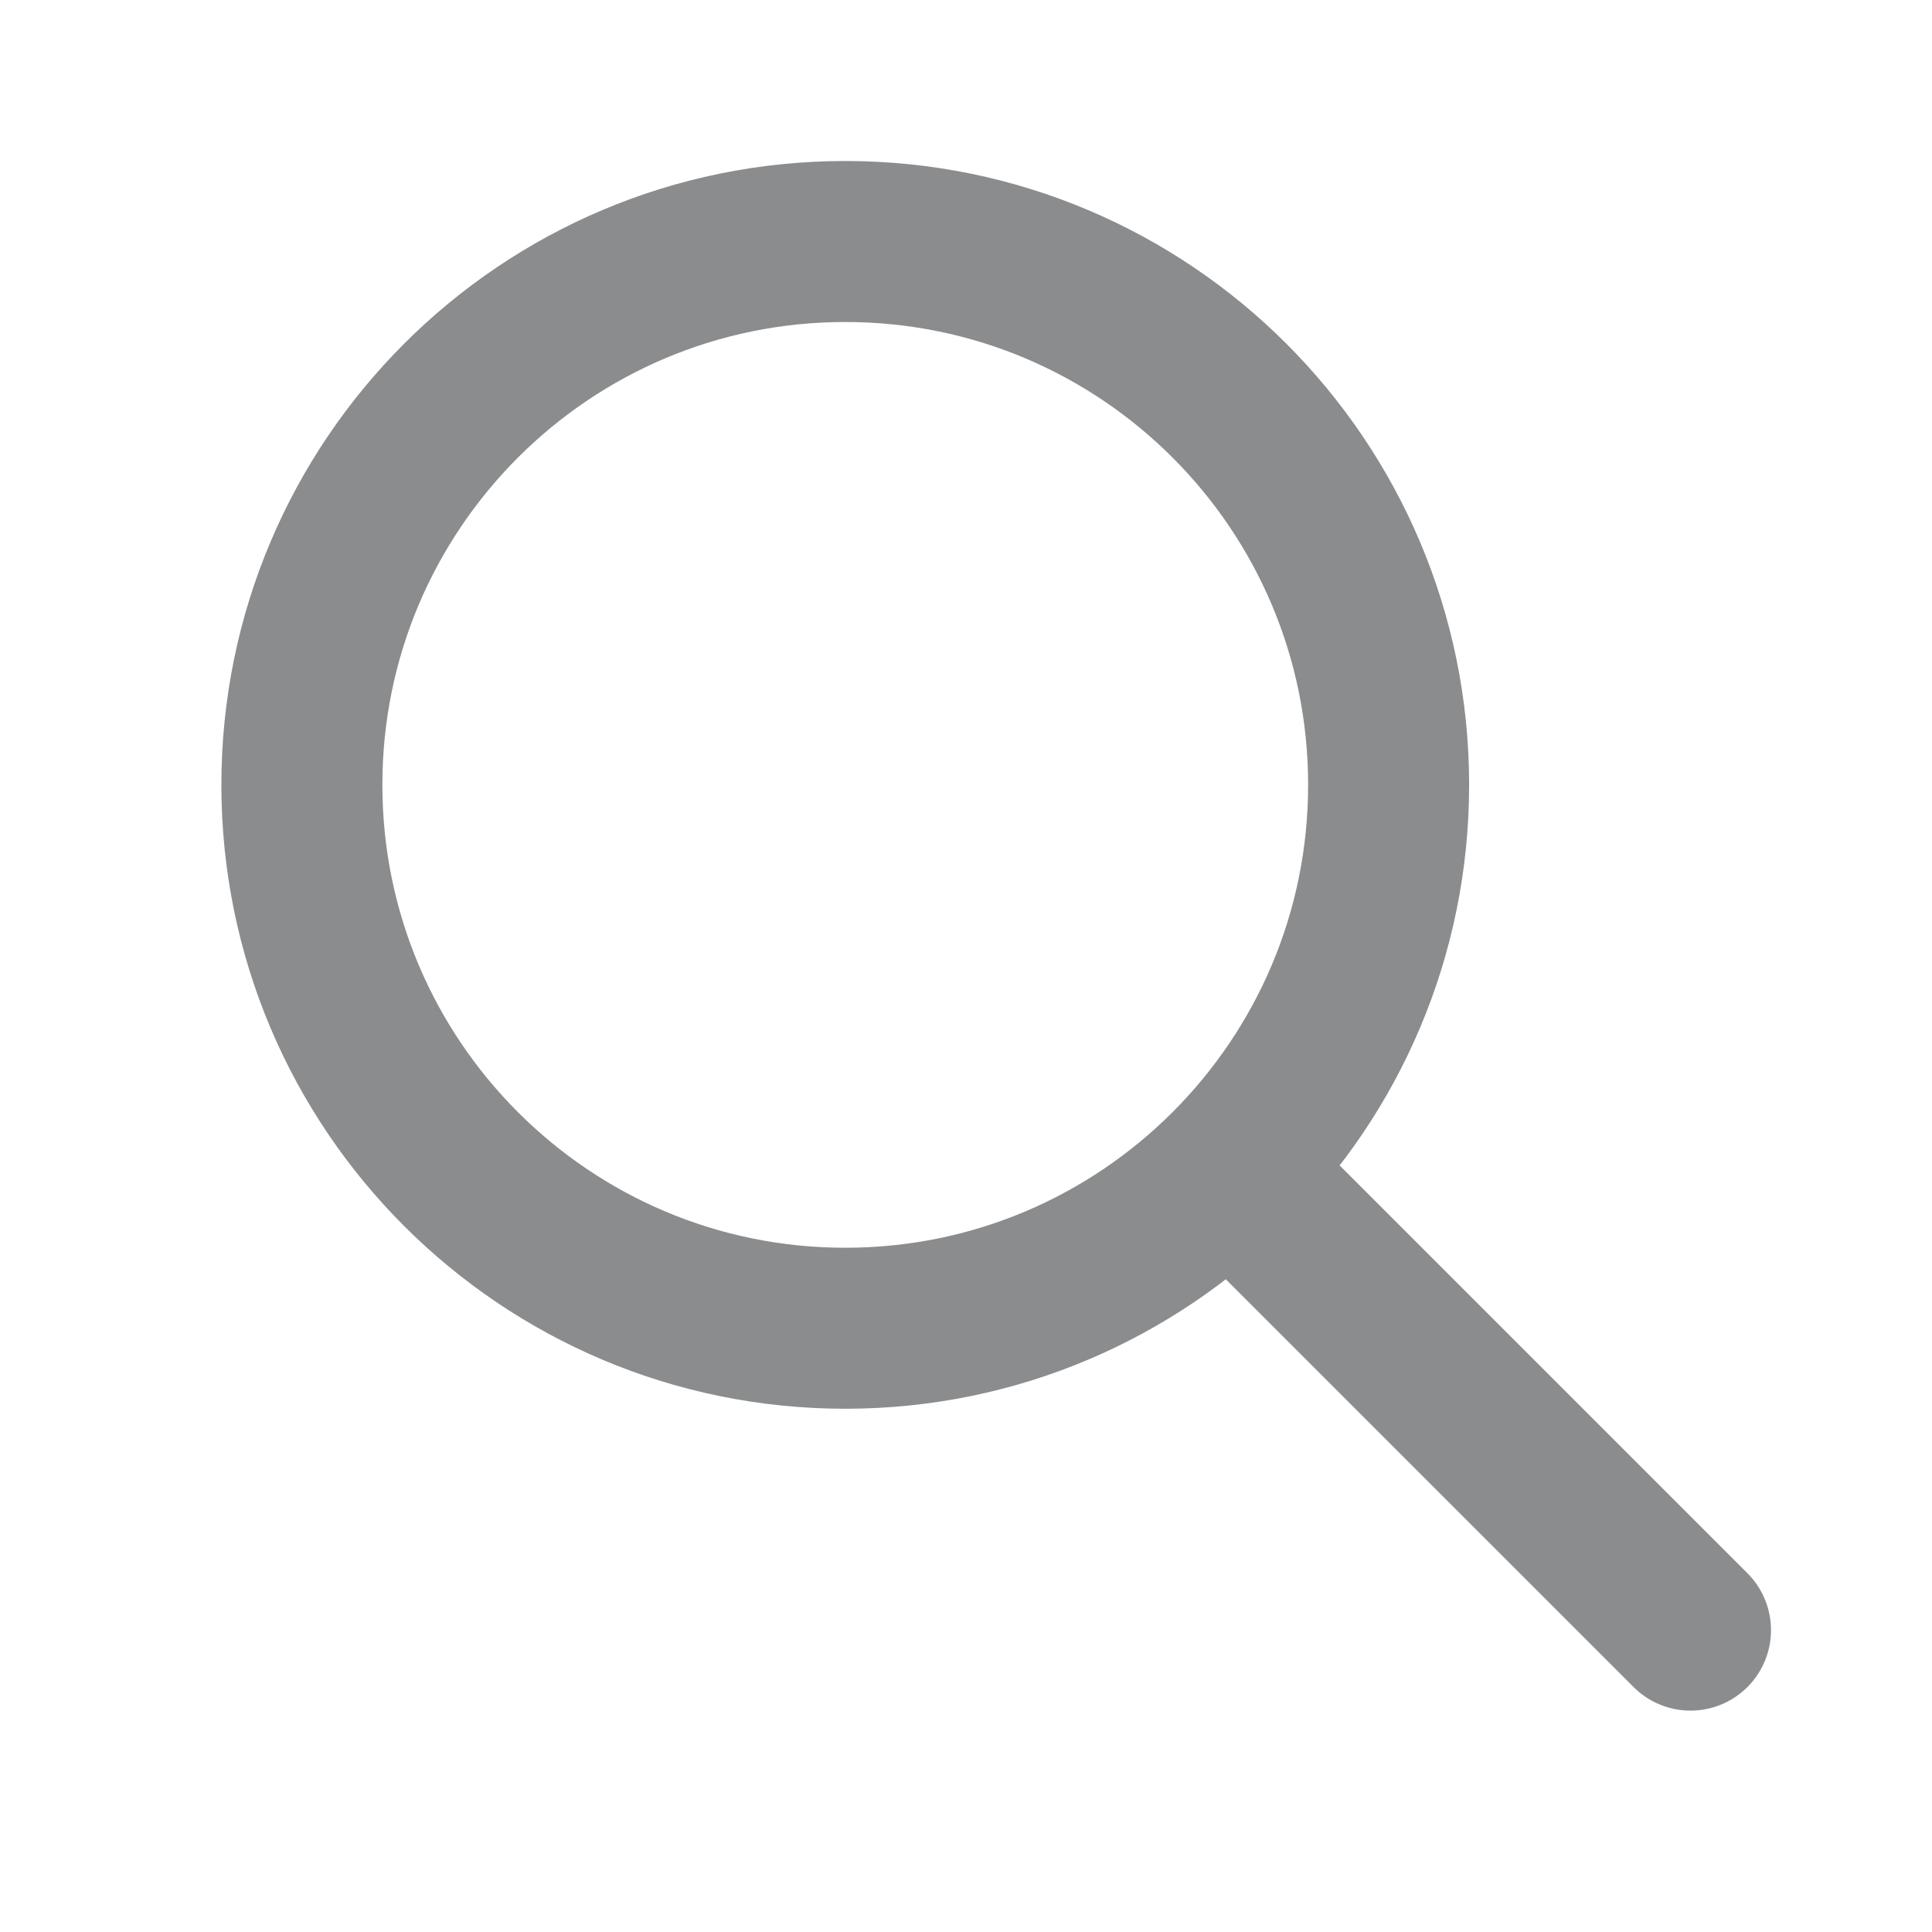 <svg xmlns="http://www.w3.org/2000/svg" width="24" height="24" fill="none" viewBox="0 0 24 24"><path stroke="#191B1D" stroke-linecap="round" stroke-linejoin="round" stroke-opacity=".5" stroke-width="2" d="M21 20.25L15.375 14.625M3.75 9.75C3.75 13.478 6.772 16.5 10.5 16.5C14.228 16.5 17.25 13.478 17.25 9.75C17.25 6.022 14.228 3 10.5 3C6.772 3 3.75 6.022 3.75 9.75Z"/></svg>
